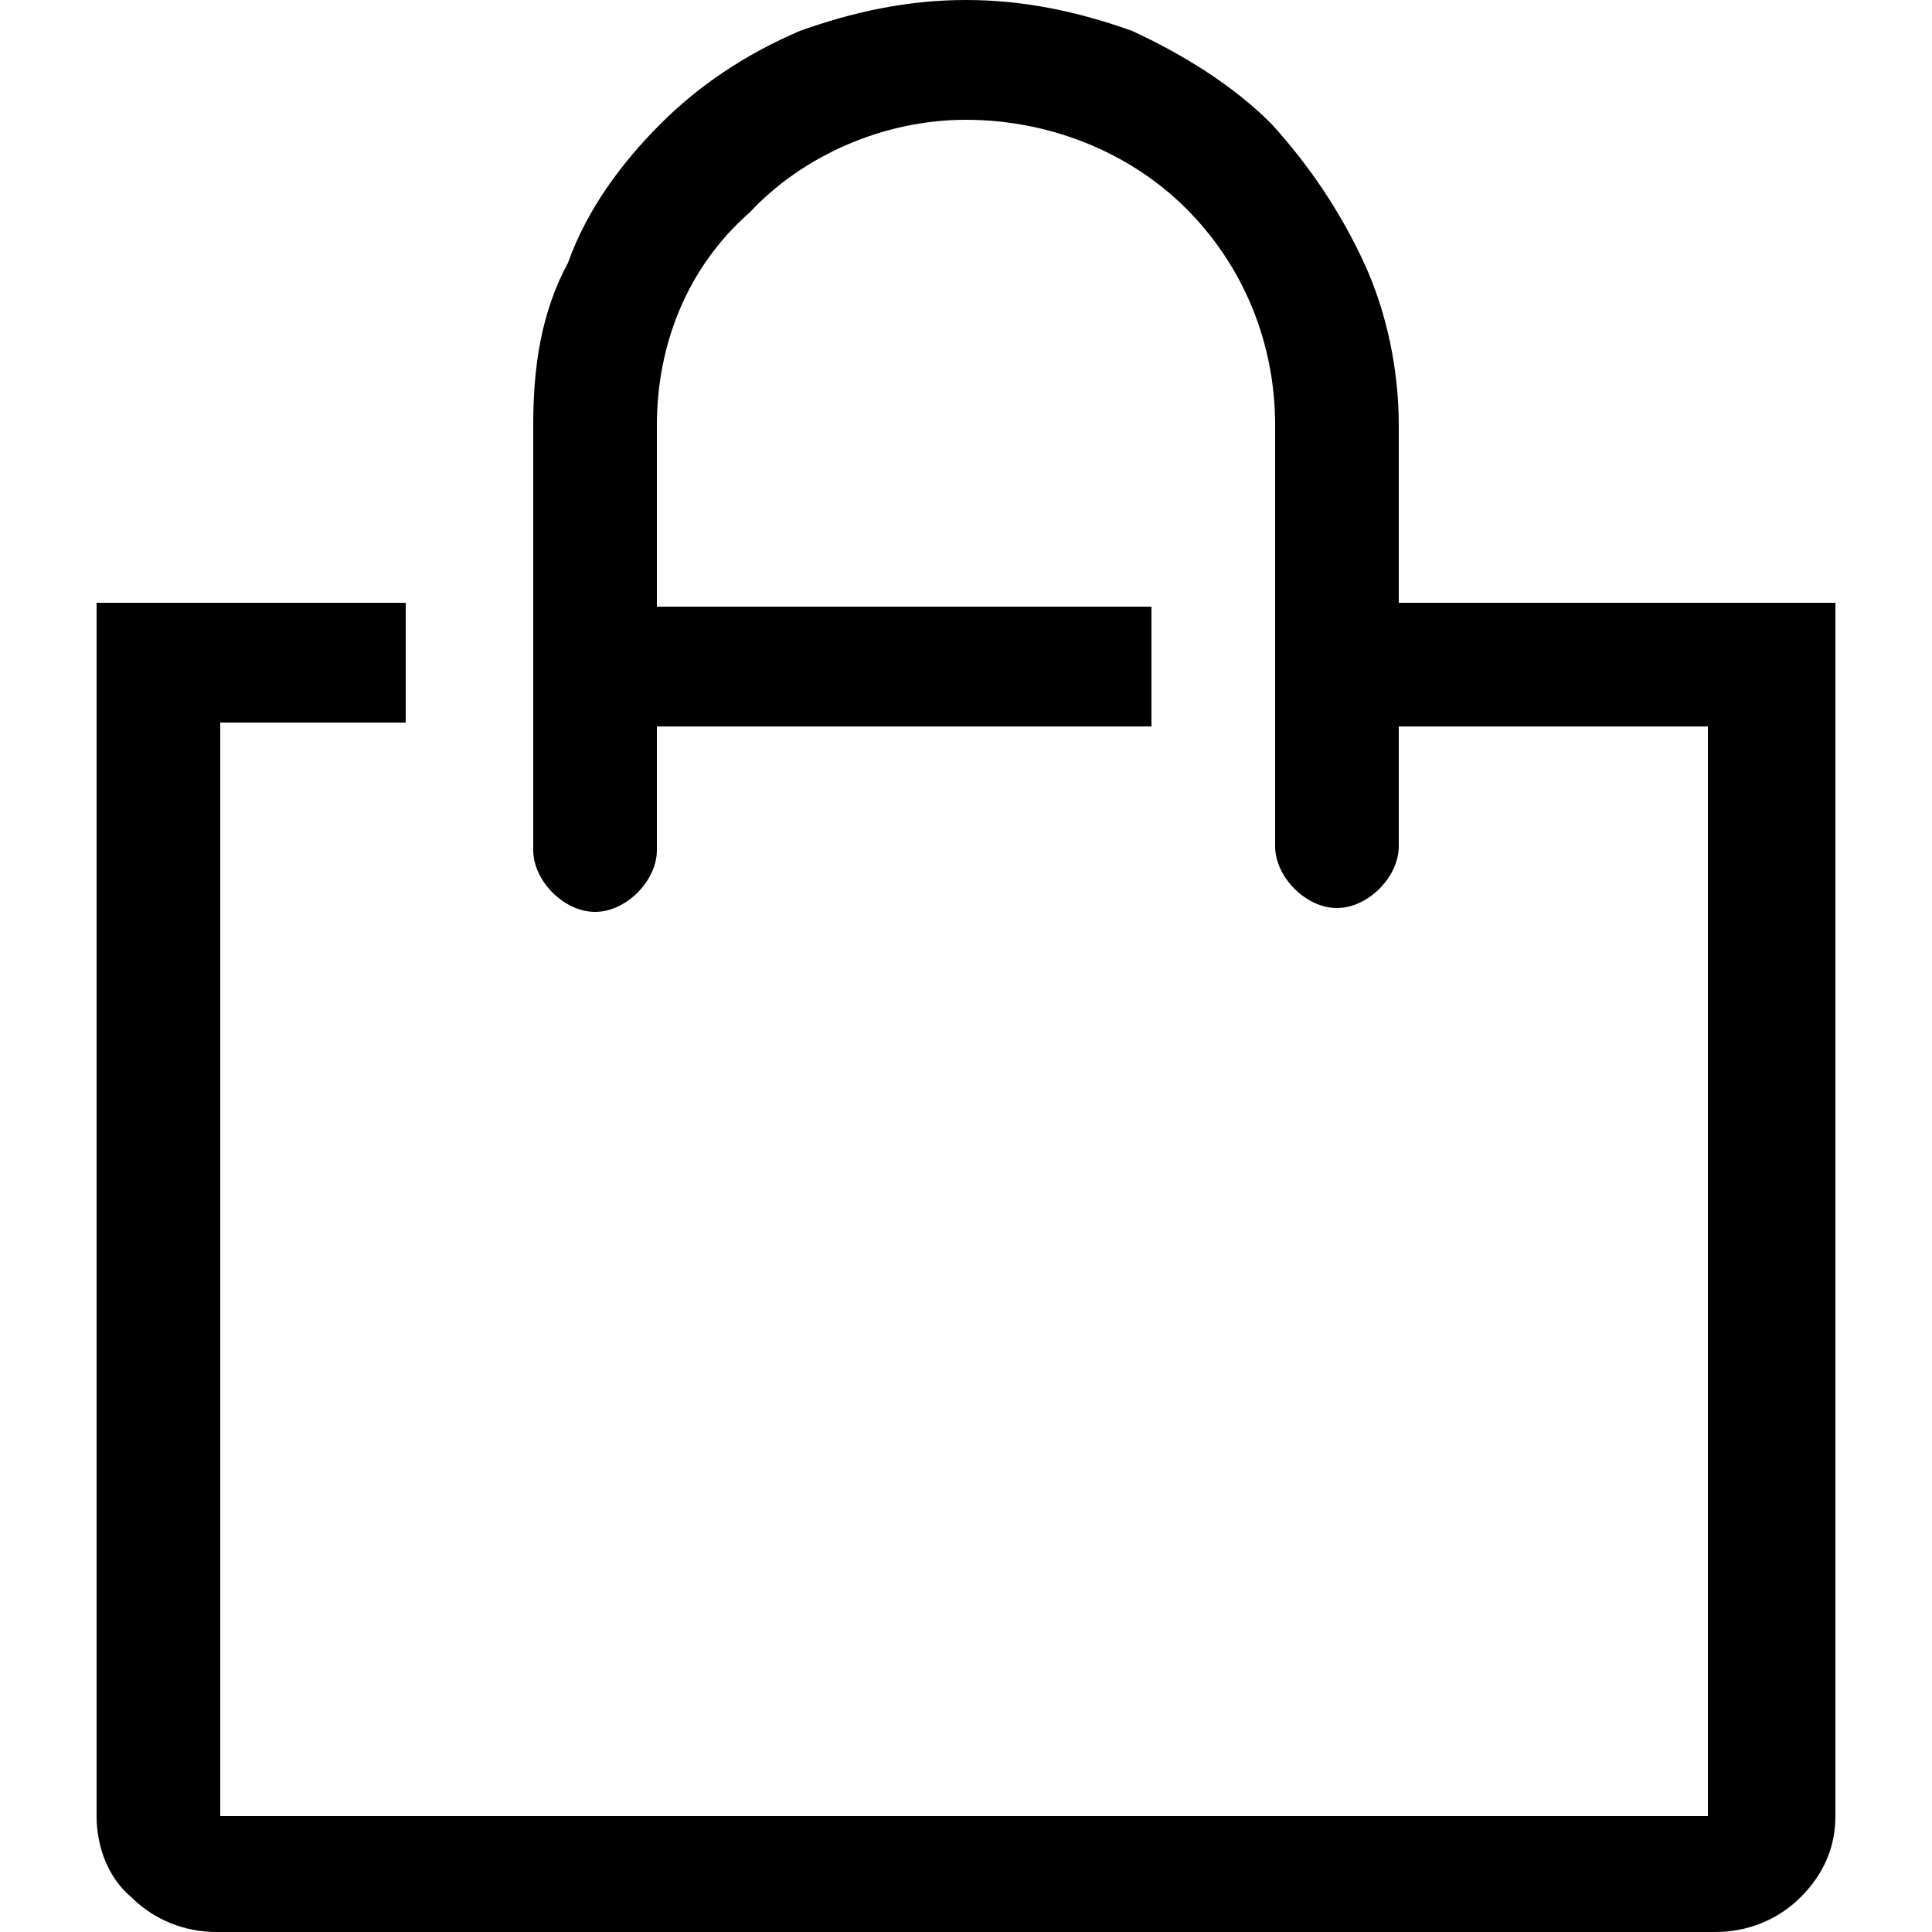 <?xml version="1.0" encoding="utf-8"?>
<!-- Generator: Adobe Illustrator 24.3.0, SVG Export Plug-In . SVG Version: 6.00 Build 0)  -->
<svg version="1.1" id="Layer_1" xmlns="http://www.w3.org/2000/svg" xmlns:xlink="http://www.w3.org/1999/xlink" x="0px" y="0px"
	 viewBox="0 0 50 50" style="enable-background:new 0 0 50 50;" xml:space="preserve">
<path d="M36.2,15.6V11c0-1.4-0.3-2.9-0.9-4.2c-0.6-1.3-1.4-2.5-2.4-3.6c-1-1-2.3-1.8-3.6-2.4C27.9,0.3,26.5,0,25,0s-2.9,0.3-4.3,0.8
	c-1.4,0.6-2.6,1.4-3.6,2.4c-1,1-1.9,2.2-2.4,3.6C14,8.1,13.8,9.5,13.8,11v11c0,0.4,0.2,0.8,0.5,1.1c0.3,0.3,0.7,0.5,1.1,0.5
	c0.4,0,0.8-0.2,1.1-0.5c0.3-0.3,0.5-0.7,0.5-1.1v-3.2h12.8v-3.1H17V11c0-2.1,0.8-4.1,2.4-5.5C20.8,4,22.9,3.1,25,3.1
	s4.2,0.8,5.7,2.3C32.2,6.9,33,8.9,33,11v10.9c0,0.4,0.2,0.8,0.5,1.1c0.3,0.3,0.7,0.5,1.1,0.5c0.4,0,0.8-0.2,1.1-0.5
	c0.3-0.3,0.5-0.7,0.5-1.1v-3.1h8v28.2H5.7V18.7h4.8v-3.1h-8V47c0,0.8,0.3,1.6,0.9,2.1C4,49.7,4.8,50,5.6,50h38.8
	c0.8,0,1.6-0.3,2.2-0.9c0.6-0.6,0.9-1.3,0.9-2.1V15.6H36.2z"/>
</svg>
